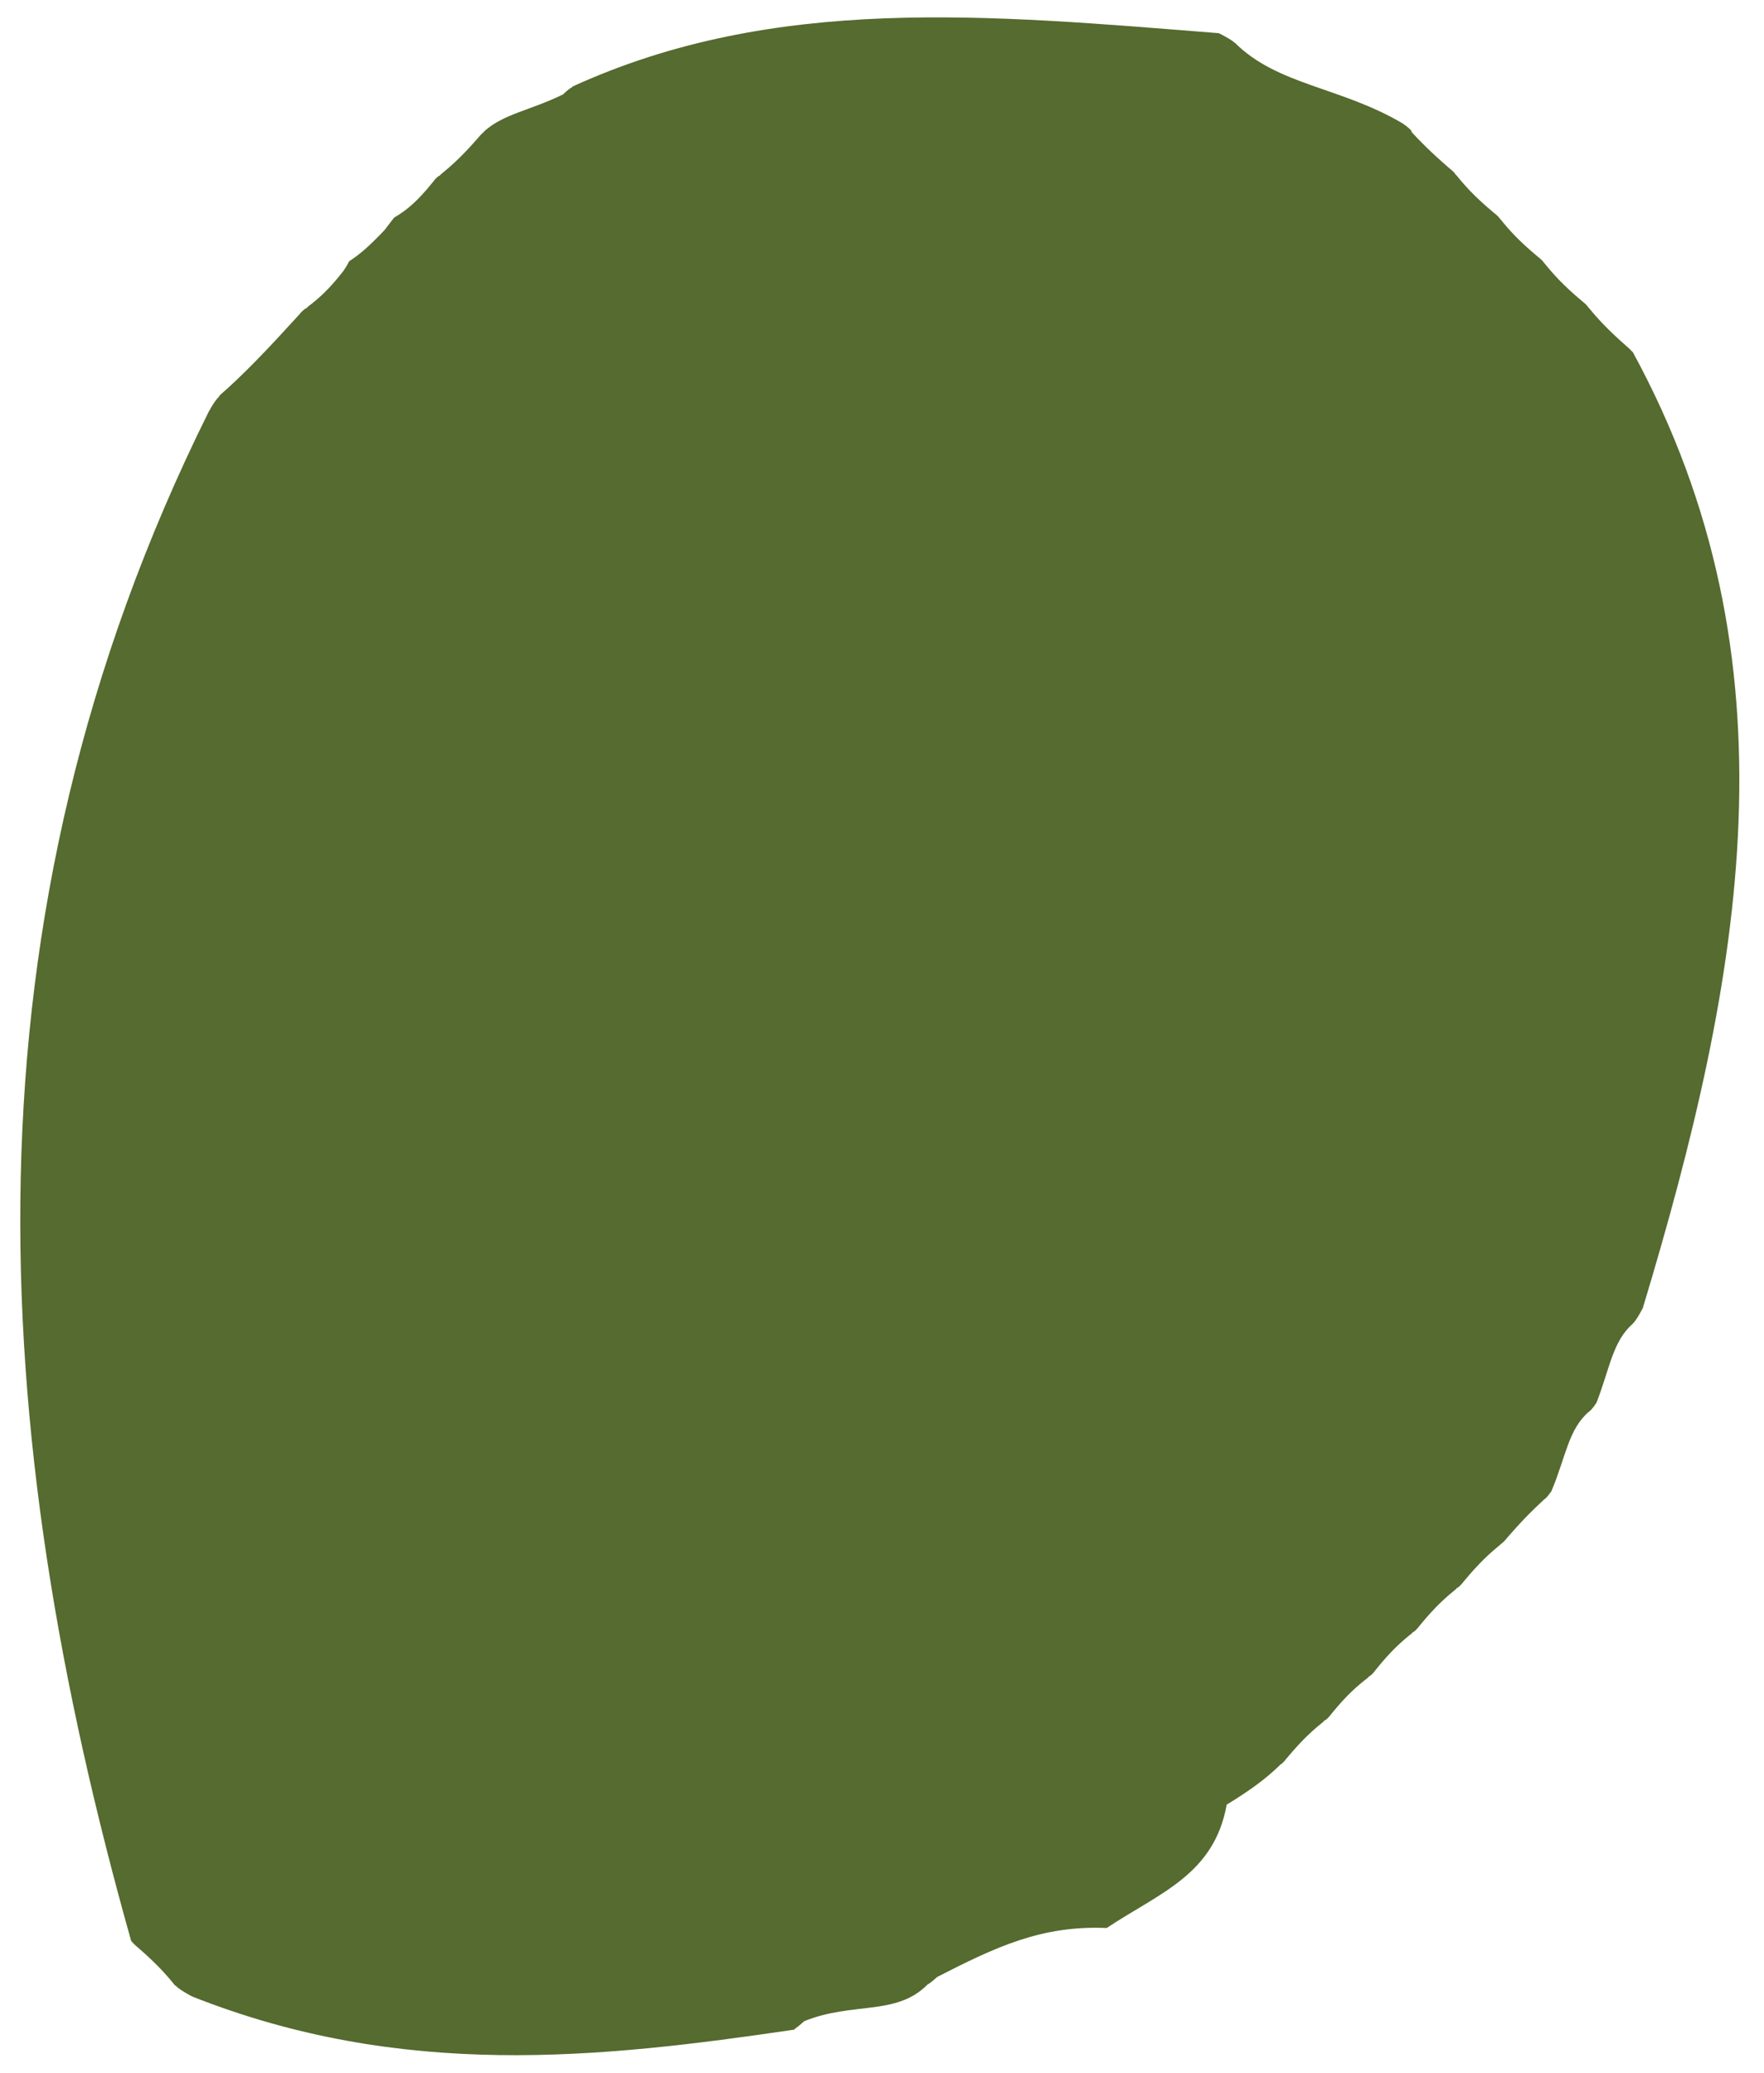 <svg width="40" height="47" viewBox="0 0 40 47" fill="none" xmlns="http://www.w3.org/2000/svg" role="img" aria-labelledby="logo-title logo-desc">
<title id="logo-title">LinkAidly icon aceituna derecha solid</title>
<desc id="logo-desc">LinkAidly icon aceituna derecha color oliva.</desc>
<path d="M27.816 40.923C27.531 42.513 26.294 42.922 25.095 43.72C23.622 43.655 22.572 44.153 21.252 44.83C20.995 45.062 20.995 45.001 21.023 45.012C20.312 45.718 19.338 45.388 18.238 45.832C17.987 46.056 18.004 46.001 18.022 46.023C13.577 46.678 9.119 47.16 4.354 45.272C3.955 45.059 3.985 45.002 3.975 45.03C3.778 44.785 3.562 44.54 3.128 44.163C2.94 44.005 2.996 44.005 2.978 44.027C-0.288 32.436 -1.027 20.939 4.729 9.343C4.937 8.959 4.999 8.999 4.969 8.977C5.534 8.483 6.056 7.933 6.758 7.163C6.936 6.942 6.987 6.993 6.965 6.968C7.213 6.779 7.45 6.578 7.786 6.145C7.919 5.953 7.91 5.913 7.931 5.916C8.135 5.779 8.319 5.638 8.715 5.223C8.927 4.948 8.936 4.933 8.944 4.93C9.226 4.765 9.466 4.563 9.813 4.132C9.954 3.942 10.002 3.99 9.975 3.972C10.22 3.772 10.465 3.559 10.839 3.128C10.996 2.941 10.997 3 10.971 2.986C11.412 2.582 12.004 2.513 12.767 2.141C12.977 1.938 12.983 1.996 12.974 1.966C17.565 -0.135 22.413 0.337 27.64 0.753C28.045 0.96 27.999 0.994 27.998 0.966C28.966 1.935 30.393 1.966 31.801 2.796C32.073 2.982 32.008 3.011 31.994 2.979C32.196 3.196 32.424 3.433 32.859 3.81C33.054 3.963 33.002 3.991 33.019 3.966C33.218 4.212 33.432 4.455 33.867 4.819C34.059 4.968 34.008 4.992 34.02 4.966C34.215 5.21 34.43 5.452 34.866 5.817C35.058 5.966 35.008 5.994 35.021 5.968C35.218 6.212 35.432 6.455 35.868 6.823C36.059 6.974 36.006 6.994 36.016 6.968C36.218 7.212 36.436 7.457 36.87 7.839C37.058 7.999 37 7.993 37.017 7.97C40.845 14.985 39.526 22.124 37.252 29.662C37.051 30.045 37.006 30.012 37.034 30.008C36.572 30.408 36.511 31.003 36.204 31.804C36.045 32.048 36.004 32.011 36.032 32.01C35.563 32.412 35.513 33.019 35.18 33.813C35.012 34.054 34.993 33.995 35.024 33.993C34.8 34.201 34.561 34.427 34.184 34.862C34.03 35.055 34.008 35.004 34.033 35.016C33.792 35.214 33.551 35.427 33.191 35.862C33.045 36.054 33.006 36 33.031 36.022C32.786 36.221 32.545 36.43 32.19 36.865C32.046 37.057 32.004 37.005 32.031 37.025C31.788 37.218 31.549 37.425 31.2 37.86C31.06 38.053 31.009 38.009 31.031 38.035C30.78 38.227 30.54 38.433 30.189 38.866C30.047 39.057 29.999 39.006 30.027 39.027C29.783 39.224 29.541 39.434 29.18 39.868C29.032 40.059 28.996 40.015 29.022 40.027C28.738 40.301 28.42 40.554 27.816 40.923Z" fill="#556B2F"/>
</svg>
